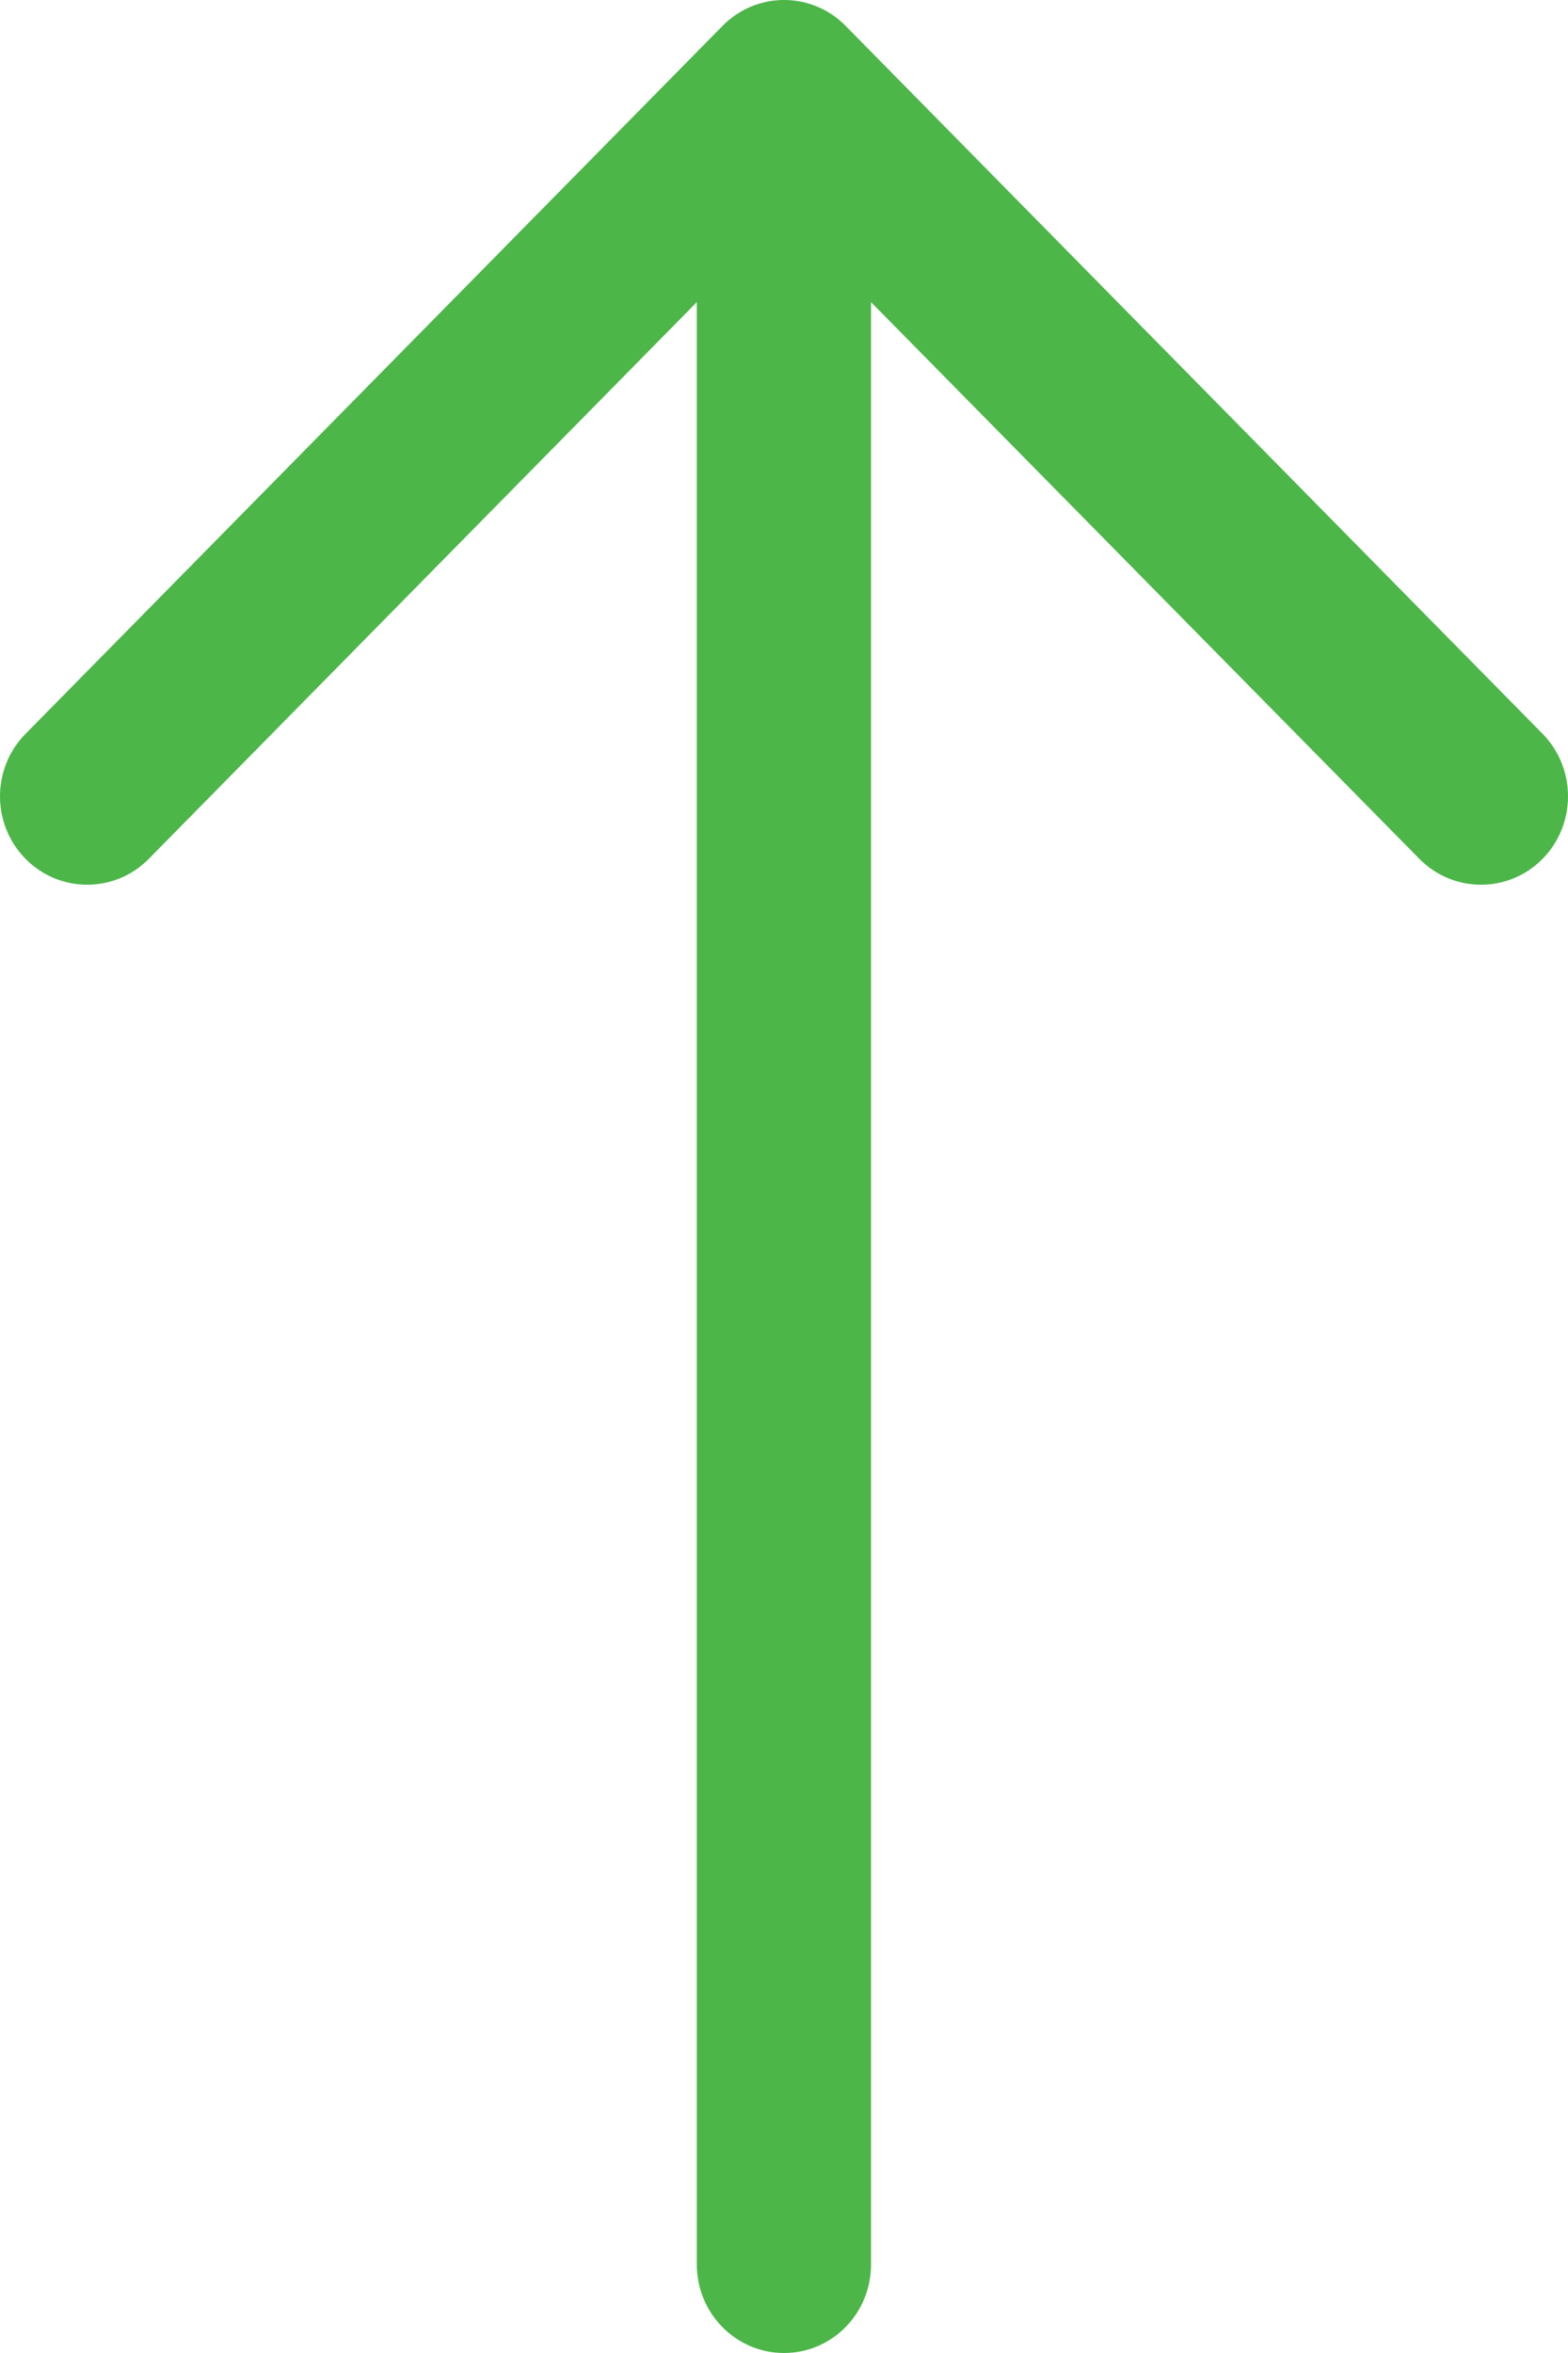 <svg width="10" height="15" viewBox="0 0 10 15" fill="none" xmlns="http://www.w3.org/2000/svg">
<path fill-rule="evenodd" clip-rule="evenodd" d="M4.608 0.165C4.824 -0.055 5.177 -0.055 5.393 0.165L9.838 4.678C10.054 4.898 10.054 5.255 9.838 5.475C9.621 5.695 9.269 5.695 9.052 5.475L5.555 1.926V14.436C5.555 14.747 5.308 15 5 15C4.693 15 4.444 14.747 4.444 14.436V1.926L0.949 5.475C0.732 5.695 0.38 5.695 0.163 5.475C0.054 5.365 0 5.22 0 5.077C0 4.933 0.054 4.788 0.163 4.678L4.608 0.165Z" fill="#4CB649"/>
</svg>
